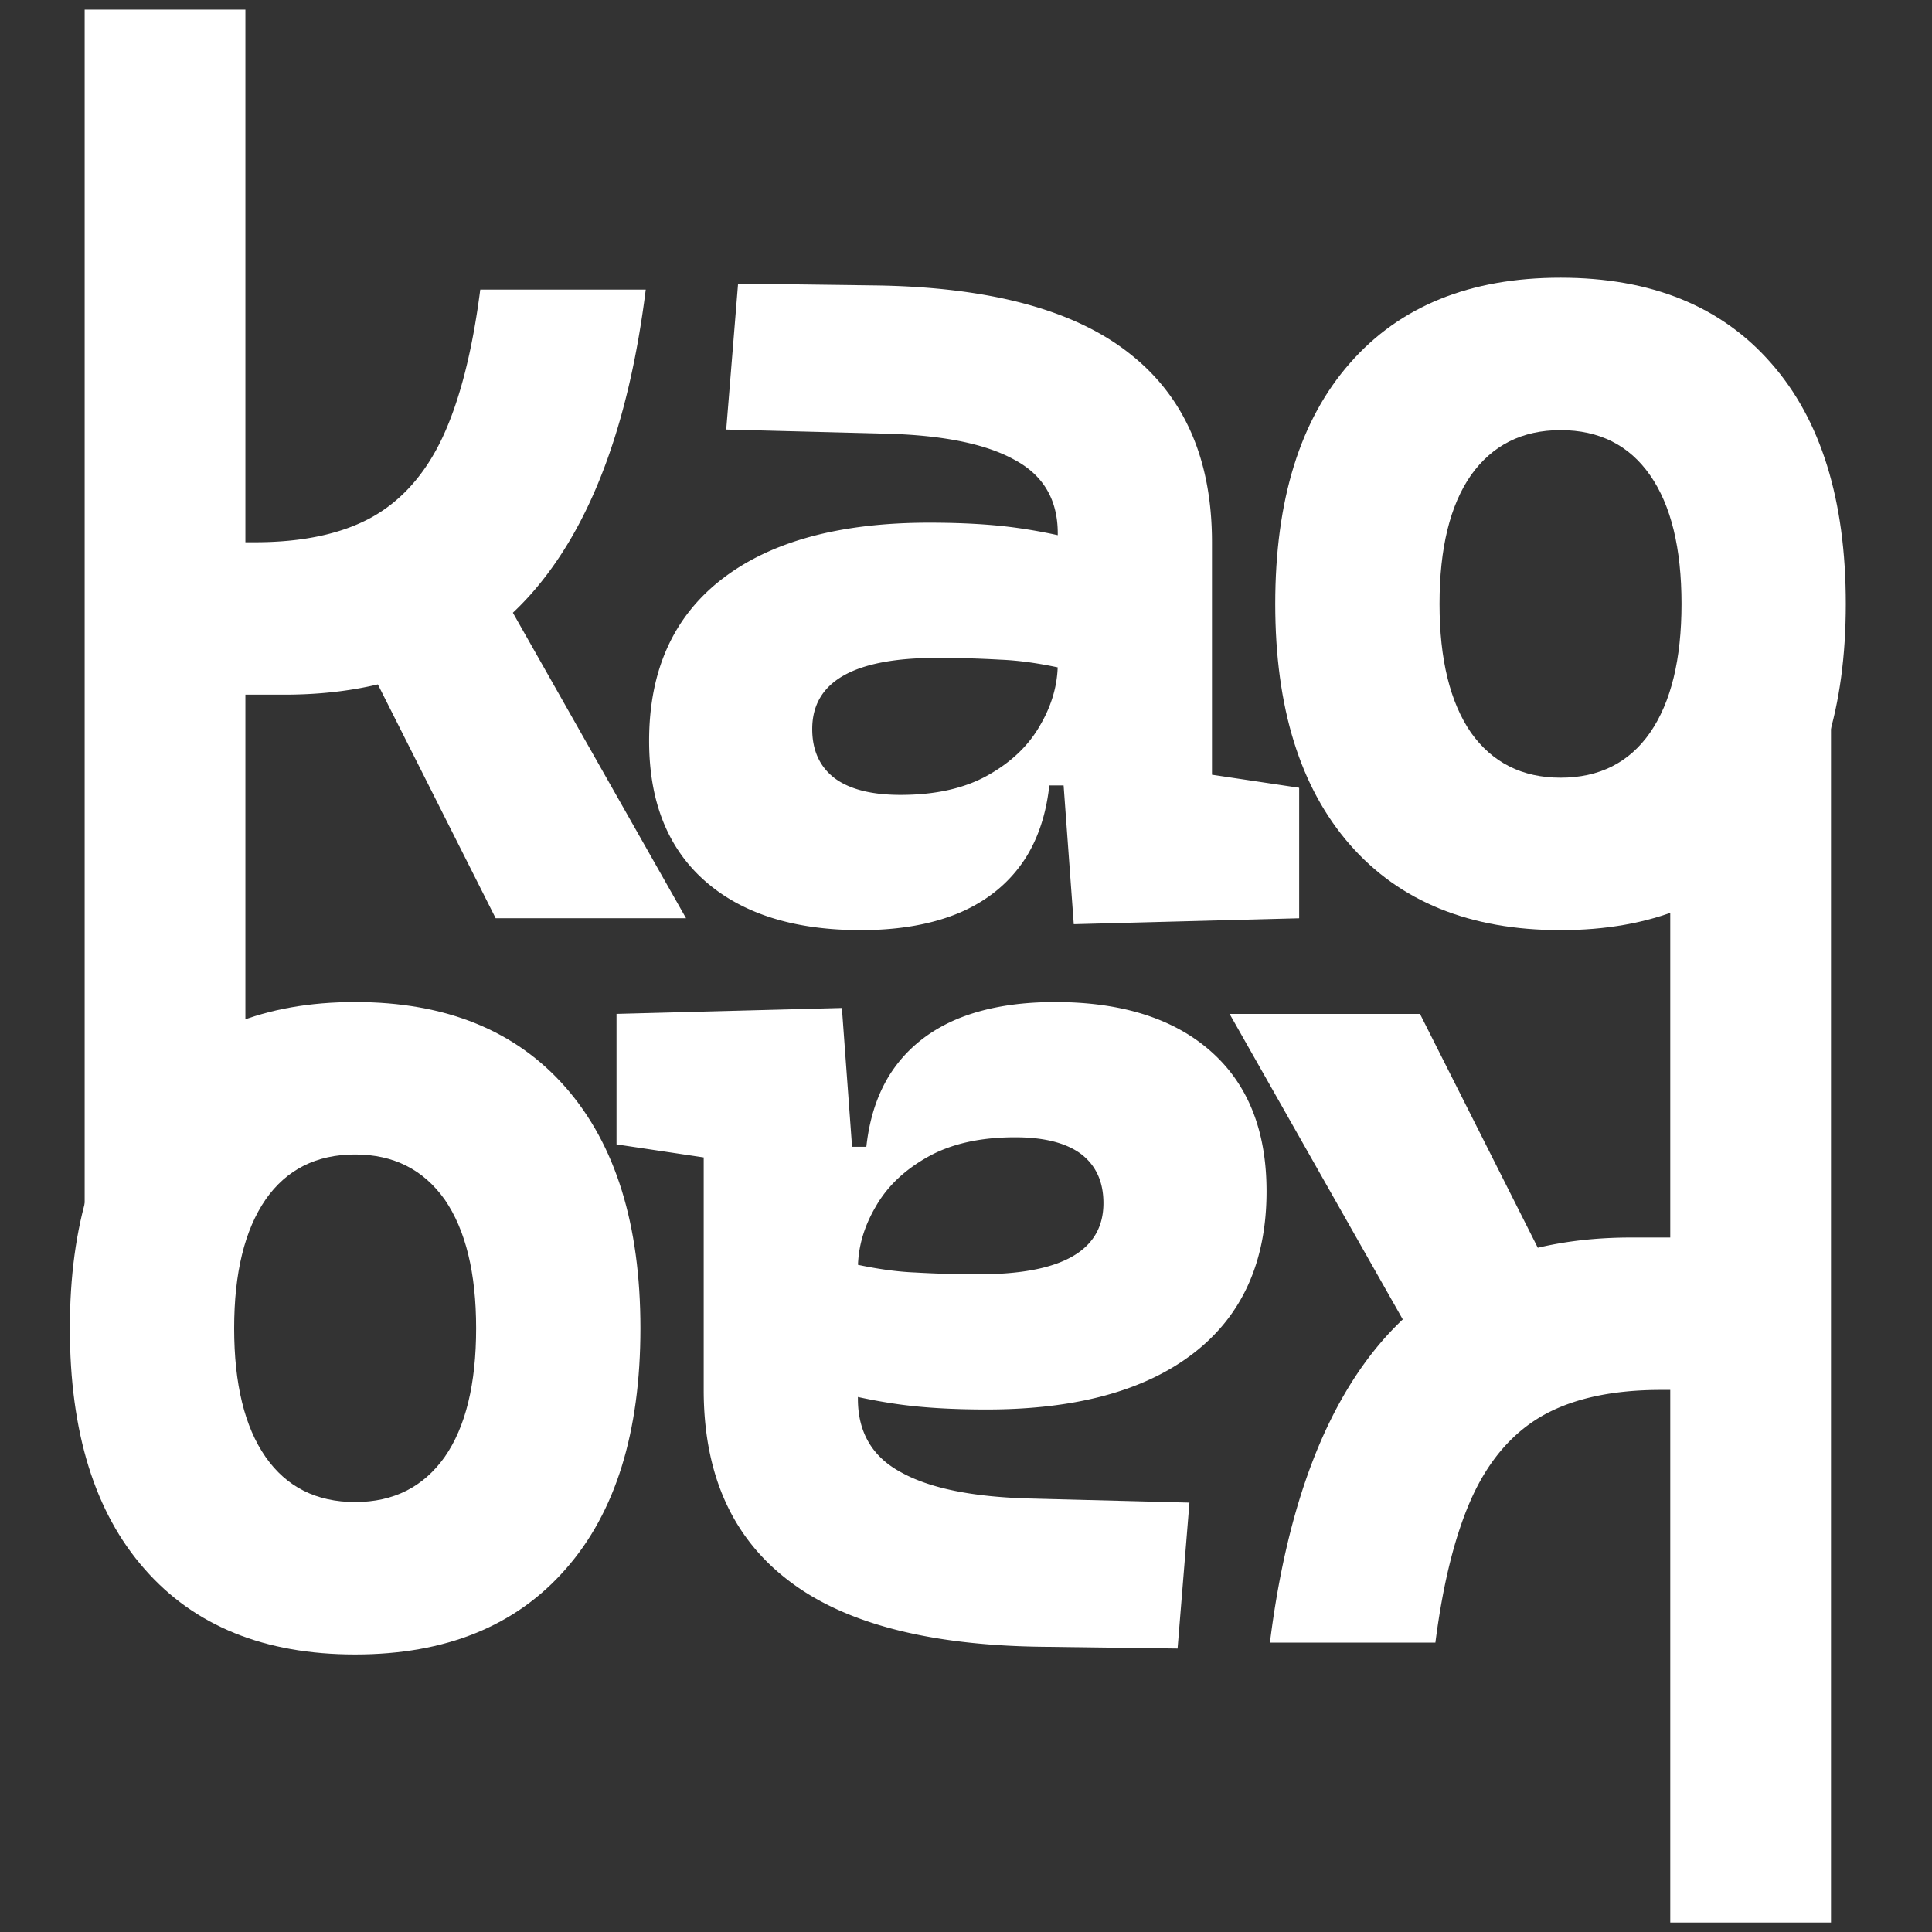 <svg xmlns="http://www.w3.org/2000/svg"
  width="101"
  height="101"
  fill="none">
  <rect width="100%" height="100%" fill="#333333" stroke="none"/>
  <path fill="#fff"
    d="M9.604 36.315v-7.968h3.721c2.46 0 4.475-.424 6.046-1.271 1.592-.869 2.843-2.264 3.752-4.186.91-1.943 1.571-4.527 1.984-7.752h8.651c-.889 7.111-2.894 12.423-6.015 15.937-3.121 3.494-7.41 5.24-12.867 5.24H9.604Zm-5.178 33.12V.504h8.403v62.2l-8.403 6.73Zm21.487-21.43-8.061-16 7.503-2.542 10.511 18.541h-9.953ZM56.134 48.315l-.713-9.736-.124-4.28v-6.417c0-1.757-.754-3.039-2.263-3.845-1.489-.827-3.71-1.282-6.666-1.364l-8.403-.217.62-7.628 7.162.093c5.953.083 10.377 1.261 13.27 3.535 2.895 2.253 4.342 5.55 4.342 9.89v12.155l4.558.682v6.822l-11.783.31Zm-11.13.31c-3.494 0-6.212-.858-8.155-2.574-1.943-1.715-2.915-4.155-2.915-7.317 0-3.68 1.271-6.501 3.814-8.465 2.542-1.963 6.15-2.945 10.82-2.945 1.8 0 3.35.093 4.652.279 1.323.186 2.656.475 4 .868l-1.365 6.542c-1.323-.31-2.511-.486-3.565-.527a56.58 56.58 0 0 0-3.318-.093c-4.34 0-6.511 1.24-6.511 3.72 0 1.117.392 1.975 1.178 2.574.785.579 1.933.868 3.442.868 1.819 0 3.338-.34 4.557-1.023 1.22-.682 2.13-1.55 2.729-2.604.62-1.055.93-2.14.93-3.256v-2.046l1.178 8.433H53.84l1.085-.992c-.062 1.902-.496 3.493-1.302 4.775-.806 1.26-1.943 2.212-3.41 2.852-1.448.62-3.184.93-5.21.93Z"/>
  <path fill="#fff"
    d="M81.58 48.625c-4.733 0-8.402-1.489-11.007-4.465-2.604-2.977-3.907-7.173-3.907-12.589 0-5.436 1.303-9.632 3.907-12.588 2.605-2.977 6.274-4.465 11.007-4.465 4.734 0 8.403 1.488 11.007 4.465 2.605 2.956 3.907 7.152 3.907 12.588 0 5.416-1.302 9.612-3.907 12.589-2.604 2.976-6.273 4.465-11.007 4.465Zm0-7.969c2.026 0 3.587-.785 4.682-2.356 1.096-1.592 1.643-3.835 1.643-6.729 0-2.914-.547-5.157-1.643-6.728-1.095-1.57-2.656-2.356-4.682-2.356-2.005 0-3.565.785-4.682 2.356-1.095 1.571-1.643 3.814-1.643 6.728 0 2.894.548 5.137 1.643 6.729 1.117 1.57 2.677 2.356 4.682 2.356Z"/>
  <path fill="#fff"
    d="M90.542 64.694v7.968h-3.72c-2.46 0-4.476.424-6.047 1.271-1.592.869-2.842 2.264-3.752 4.186-.91 1.943-1.57 4.527-1.984 7.752h-8.65c.888-7.11 2.893-12.423 6.014-15.937 3.122-3.494 7.41-5.24 12.868-5.24h5.27Zm5.178-33.12v68.931h-8.403v-62.2l8.403-6.73Zm-21.487 21.43 8.061 16-7.503 2.542L64.28 53.004h9.953ZM44.012 52.694l.713 9.736.124 4.28v6.417c0 1.757.755 3.039 2.264 3.845 1.488.827 3.71 1.282 6.666 1.364l8.402.217-.62 7.628-7.162-.093c-5.953-.083-10.377-1.261-13.27-3.535-2.895-2.253-4.341-5.55-4.341-9.89V60.507l-4.558-.682v-6.822l11.782-.31Zm11.131-.31c3.493 0 6.212.858 8.154 2.574 1.944 1.715 2.915 4.155 2.915 7.317 0 3.68-1.271 6.501-3.814 8.465-2.542 1.964-6.15 2.945-10.82 2.945-1.799 0-3.35-.093-4.652-.279a28.303 28.303 0 0 1-4-.868l1.365-6.542c1.323.31 2.511.486 3.566.527 1.054.062 2.16.093 3.317.093 4.341 0 6.511-1.24 6.511-3.72 0-1.117-.392-1.975-1.178-2.574-.785-.579-1.932-.868-3.441-.868-1.82 0-3.339.34-4.558 1.023-1.22.682-2.13 1.55-2.729 2.604-.62 1.055-.93 2.14-.93 3.256v2.046l-1.178-8.433h2.635l-1.085.992c.062-1.902.496-3.493 1.302-4.775.806-1.26 1.943-2.212 3.411-2.852 1.447-.62 3.183-.93 5.209-.93Z"/>
  <path fill="#fff"
    d="M18.566 52.384c4.734 0 8.403 1.489 11.007 4.465 2.605 2.977 3.907 7.173 3.907 12.589 0 5.436-1.302 9.632-3.907 12.588-2.604 2.977-6.273 4.465-11.007 4.465-4.733 0-8.403-1.488-11.007-4.465-2.605-2.956-3.907-7.152-3.907-12.588 0-5.416 1.302-9.612 3.907-12.589 2.604-2.976 6.273-4.465 11.007-4.465Zm0 7.969c-2.026 0-3.586.785-4.682 2.356-1.095 1.592-1.643 3.835-1.643 6.729 0 2.914.548 5.157 1.643 6.728 1.096 1.57 2.656 2.356 4.682 2.356 2.005 0 3.566-.785 4.682-2.356 1.095-1.571 1.643-3.814 1.643-6.728 0-2.894-.548-5.137-1.643-6.729-1.116-1.57-2.677-2.356-4.682-2.356Z"/>
</svg>